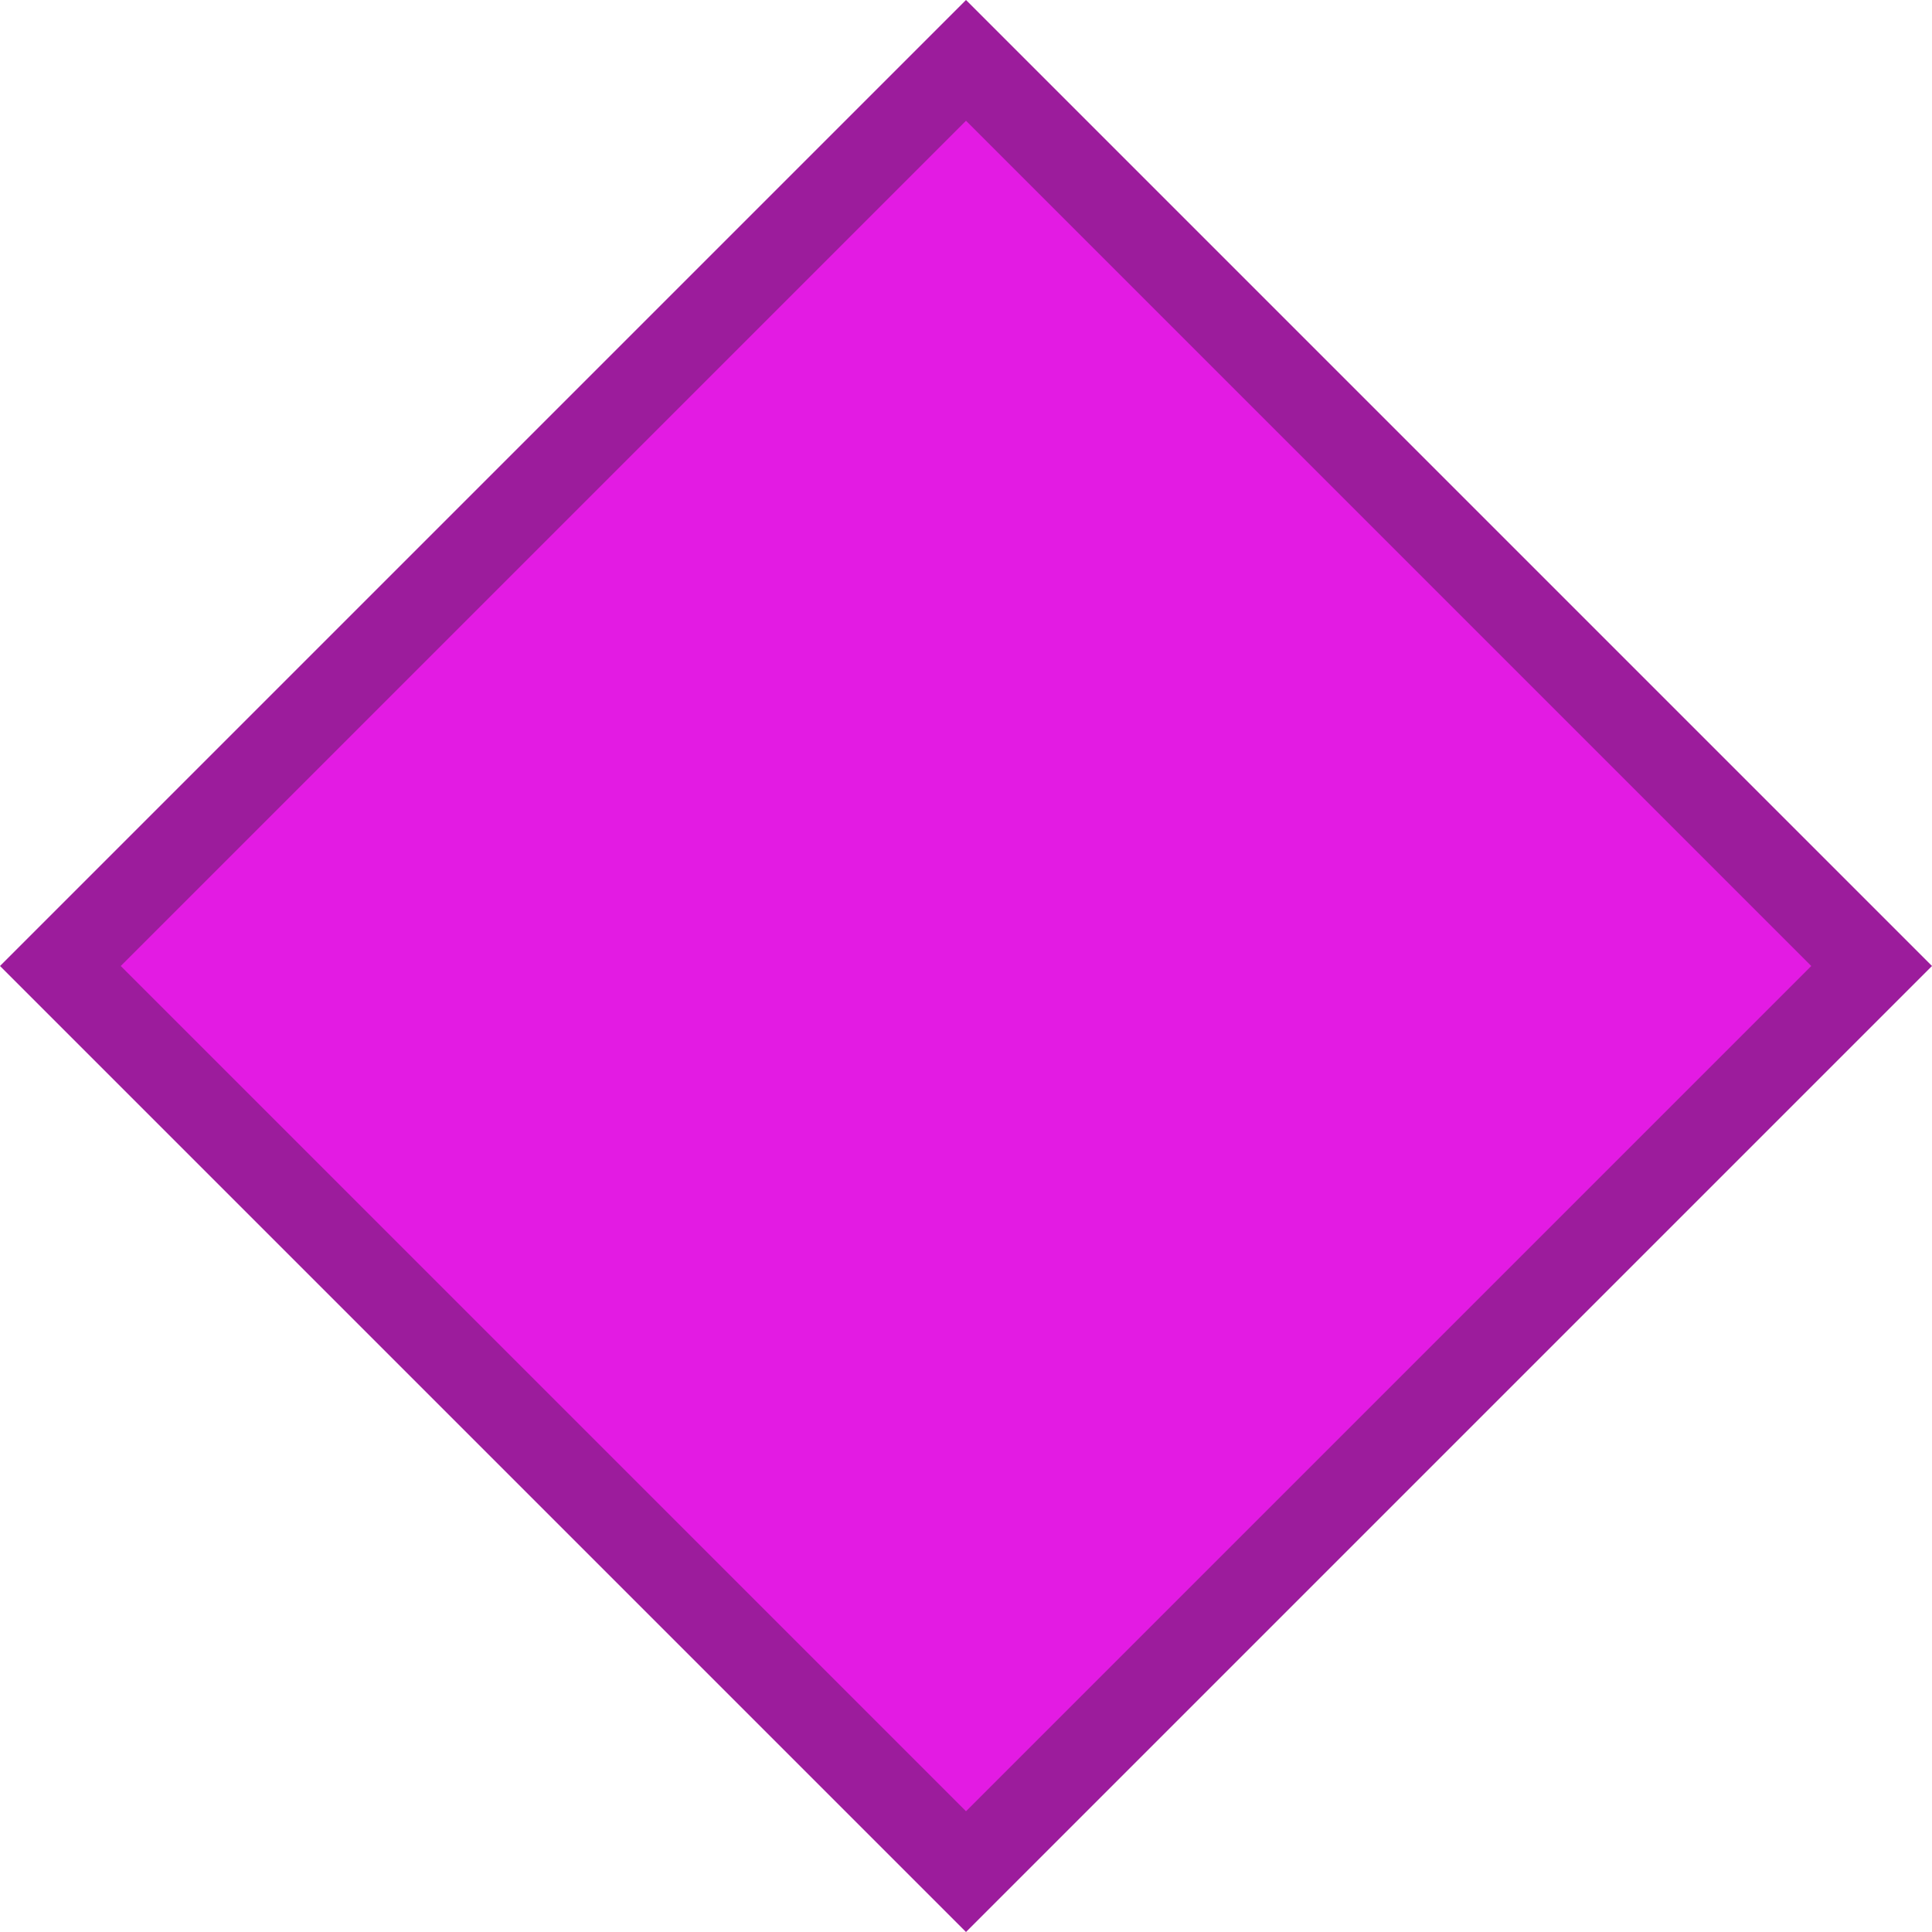 <!--Created with Inkscape (http://www.inkscape.org/)--><svg xmlns:dc="http://purl.org/dc/elements/1.1/" xmlns:cc="http://creativecommons.org/ns#" xmlns:rdf="http://www.w3.org/1999/02/22-rdf-syntax-ns#" xmlns="http://www.w3.org/2000/svg" xmlns:sodipodi="http://sodipodi.sourceforge.net/DTD/sodipodi-0.dtd" xmlns:inkscape="http://www.inkscape.org/namespaces/inkscape" width="128" height="128" viewBox="0 0 120 120" inkscape:version="0.92.4 (5da689c313, 2019-01-14)" sodipodi:docname="diamond.svg"><sodipodi:namedview pagecolor="#ffffff" bordercolor="#666666" borderopacity="1.0" inkscape:pageopacity="0.0" inkscape:pageshadow="2" inkscape:zoom="2.8" inkscape:cx="126.72609" inkscape:cy="59.34747" inkscape:document-units="px" inkscape:current-layer="layer1" showgrid="true" fit-margin-top="0" fit-margin-left="0" fit-margin-right="0" fit-margin-bottom="0" inkscape:window-width="1884" inkscape:window-height="1054" inkscape:window-x="0" inkscape:window-y="0" inkscape:window-maximized="1" units="px"><inkscape:grid empspacing="4" type="xygrid"/></sodipodi:namedview><g inkscape:label="Layer 1" inkscape:groupmode="layer"><path style="fill:#9c1c9c;fill-opacity:1;stroke:none;stroke-width:.938px;stroke-linecap:butt;stroke-linejoin:miter;stroke-opacity:1" d="m301.725 597.447 60 60-60 60-60-60z" inkscape:connector-curvature="0" transform="translate(-241.725 -597.447)"/><path style="fill:#e31be3;fill-opacity:1;stroke:none;stroke-width:.938px;stroke-linecap:butt;stroke-linejoin:miter;stroke-opacity:1" d="m301.725 604.947 52.5 52.5-52.5 52.5-52.5-52.5z" inkscape:connector-curvature="0" transform="translate(-241.725 -597.447)"/></g></svg>